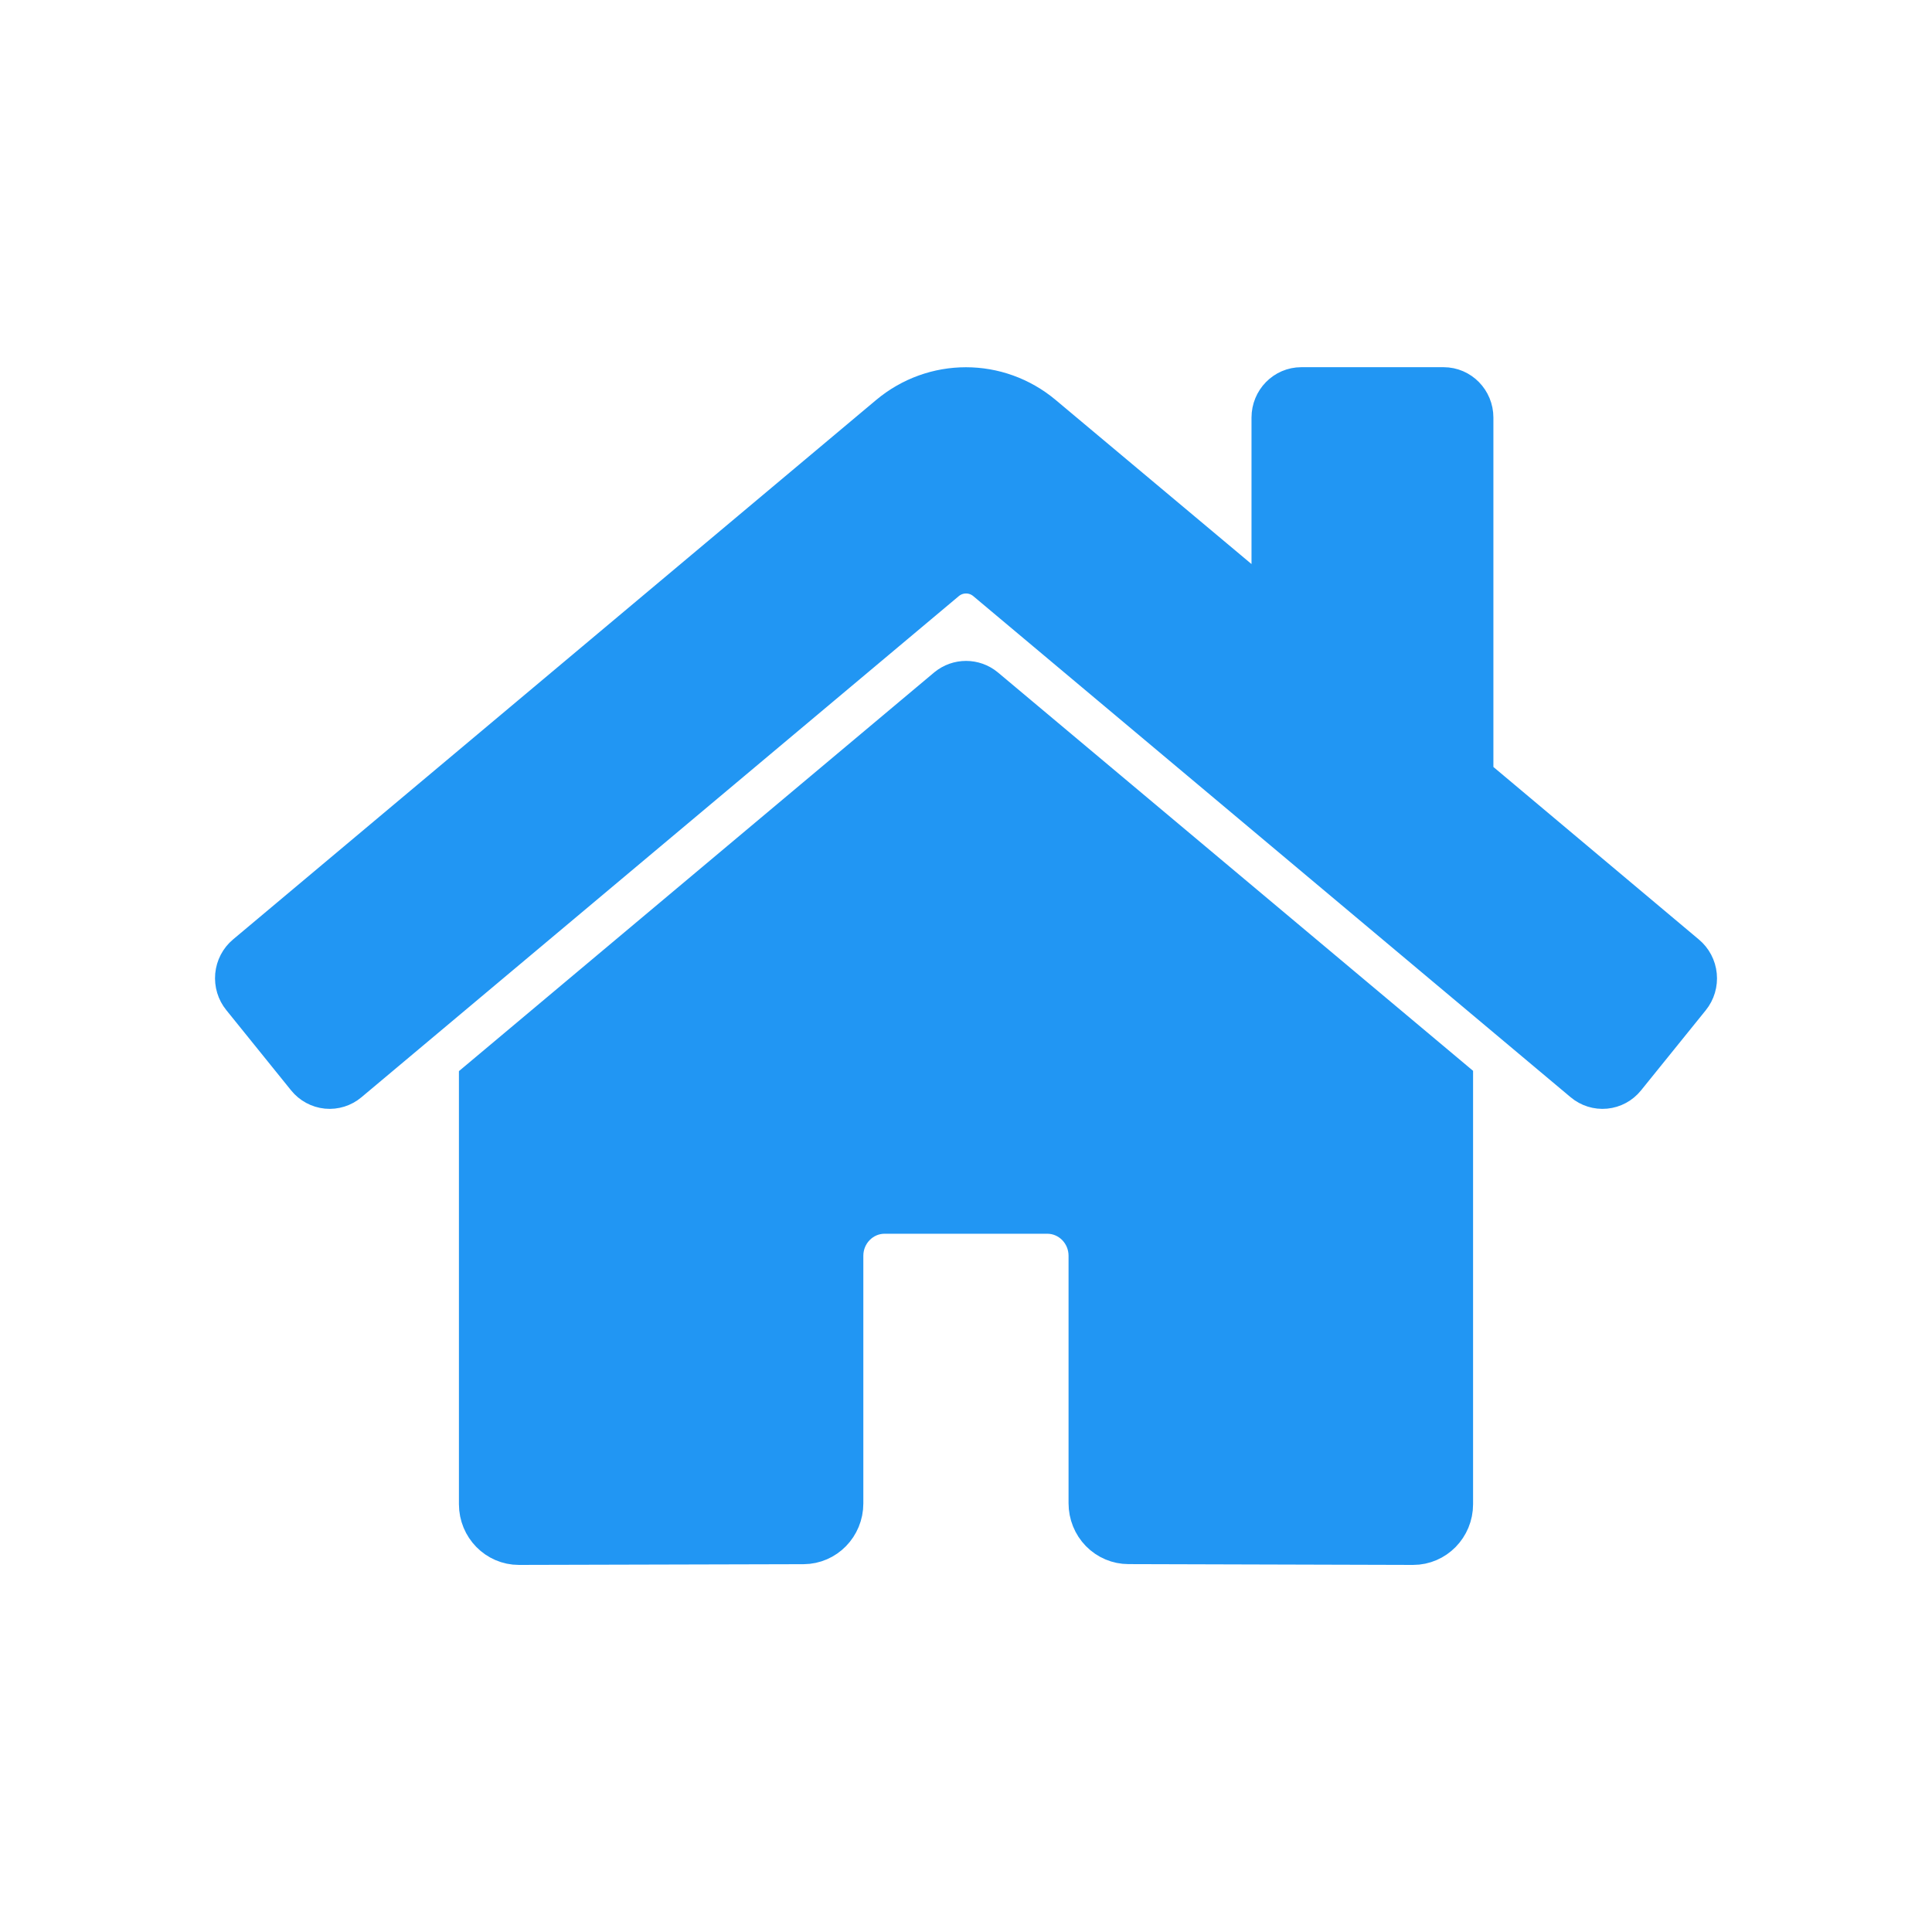 <?xml version="1.0" encoding="UTF-8"?>
<svg width="50px" height="50px" viewBox="0 0 50 50" version="1.1" xmlns="http://www.w3.org/2000/svg" xmlns:xlink="http://www.w3.org/1999/xlink">
    <!-- Generator: Sketch 60.1 (88133) - https://sketch.com -->
    <title>home</title>
    <desc>Created with Sketch.</desc>
    <g id="home" stroke="none" stroke-width="1" fill="none" fill-rule="evenodd">
        <g transform="translate(6, 10)" fill="#2196f3" fill-rule="nonzero" id="Shape" stroke="#2196f3">
            <path d="M18.498,7.785 L6.377,17.954 L6.377,28.929 C6.377,29.52 6.848,30 7.429,30 L14.796,29.981 C15.375,29.978 15.843,29.499 15.843,28.909 L15.843,22.5 C15.843,21.908 16.314,21.429 16.895,21.429 L21.102,21.429 C21.683,21.429 22.154,21.908 22.154,22.5 L22.154,28.904 C22.154,29.189 22.264,29.463 22.461,29.664 C22.659,29.866 22.927,29.979 23.206,29.979 L30.571,30 C31.152,30 31.623,29.52 31.623,28.929 L31.623,17.946 L19.504,7.785 C19.211,7.544 18.792,7.544 18.498,7.785 Z M37.645,14.697 L32.149,10.082 L32.149,0.807 C32.149,0.363 31.796,0.003 31.36,0.003 L27.678,0.003 C27.242,0.003 26.889,0.363 26.889,0.807 L26.889,5.669 L21.003,0.737 C19.838,-0.24 18.158,-0.24 16.993,0.737 L0.351,14.697 C0.19,14.832 0.088,15.028 0.068,15.24 C0.049,15.453 0.112,15.664 0.246,15.828 L1.922,17.904 C2.055,18.069 2.247,18.173 2.456,18.194 C2.665,18.214 2.873,18.149 3.034,18.013 L18.498,5.04 C18.792,4.799 19.211,4.799 19.504,5.04 L34.969,18.013 C35.13,18.149 35.338,18.214 35.547,18.194 C35.755,18.174 35.947,18.071 36.08,17.906 L37.757,15.83 C37.89,15.665 37.953,15.453 37.932,15.24 C37.911,15.027 37.808,14.832 37.645,14.697 L37.645,14.697 Z"></path>
        </g>
    </g>
</svg>